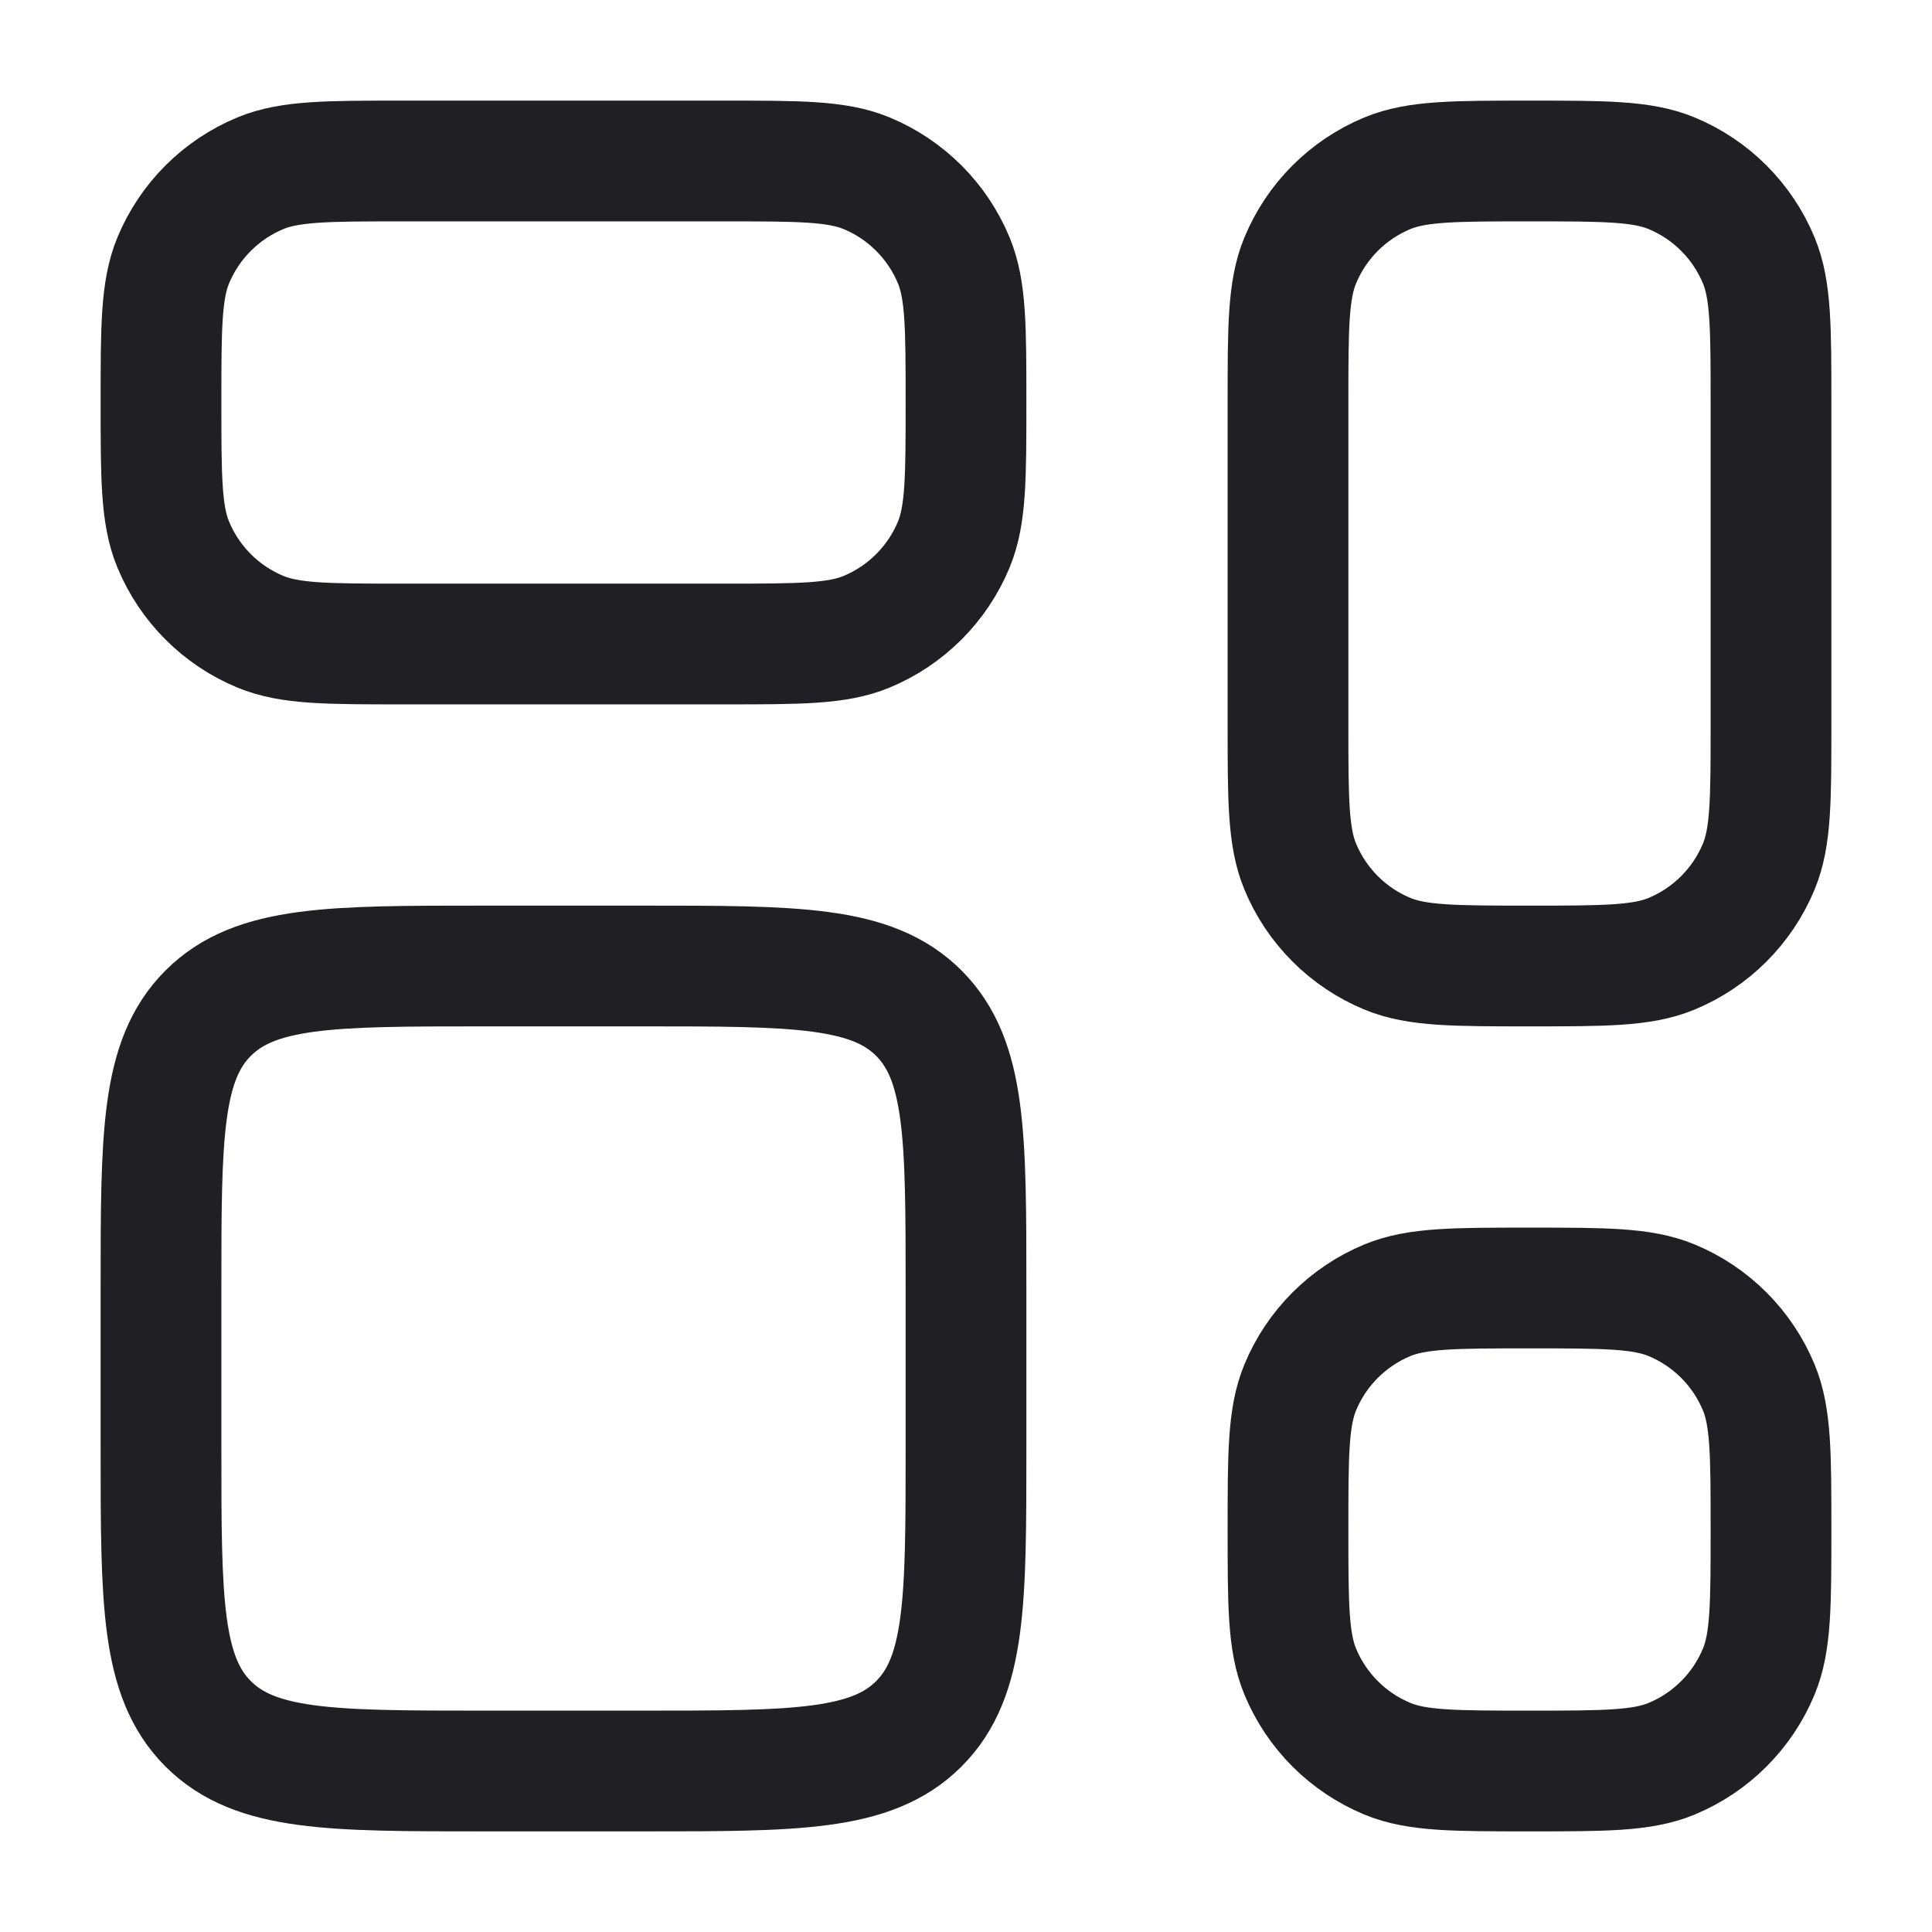 <svg xmlns="http://www.w3.org/2000/svg" viewBox="0 0 24 24" width="20" height="20" color="#202024" fill="none">
    <path d="M16 5C16 4.068 16 3.602 16.152 3.235C16.355 2.745 16.745 2.355 17.235 2.152C17.602 2 18.068 2 19 2C19.932 2 20.398 2 20.765 2.152C21.255 2.355 21.645 2.745 21.848 3.235C22 3.602 22 4.068 22 5V9C22 9.932 22 10.398 21.848 10.765C21.645 11.255 21.255 11.645 20.765 11.848C20.398 12 19.932 12 19 12C18.068 12 17.602 12 17.235 11.848C16.745 11.645 16.355 11.255 16.152 10.765C16 10.398 16 9.932 16 9V5Z" stroke="currentColor" stroke-width="1.5" />
    <path d="M16 19C16 18.068 16 17.602 16.152 17.235C16.355 16.745 16.745 16.355 17.235 16.152C17.602 16 18.068 16 19 16C19.932 16 20.398 16 20.765 16.152C21.255 16.355 21.645 16.745 21.848 17.235C22 17.602 22 18.068 22 19C22 19.932 22 20.398 21.848 20.765C21.645 21.255 21.255 21.645 20.765 21.848C20.398 22 19.932 22 19 22C18.068 22 17.602 22 17.235 21.848C16.745 21.645 16.355 21.255 16.152 20.765C16 20.398 16 19.932 16 19Z" stroke="currentColor" stroke-width="1.5" />
    <path d="M2 16C2 14.114 2 13.172 2.586 12.586C3.172 12 4.114 12 6 12H8C9.886 12 10.828 12 11.414 12.586C12 13.172 12 14.114 12 16V18C12 19.886 12 20.828 11.414 21.414C10.828 22 9.886 22 8 22H6C4.114 22 3.172 22 2.586 21.414C2 20.828 2 19.886 2 18V16Z" stroke="currentColor" stroke-width="1.5" />
    <path d="M2 5C2 4.068 2 3.602 2.152 3.235C2.355 2.745 2.745 2.355 3.235 2.152C3.602 2 4.068 2 5 2H9C9.932 2 10.398 2 10.765 2.152C11.255 2.355 11.645 2.745 11.848 3.235C12 3.602 12 4.068 12 5C12 5.932 12 6.398 11.848 6.765C11.645 7.255 11.255 7.645 10.765 7.848C10.398 8 9.932 8 9 8H5C4.068 8 3.602 8 3.235 7.848C2.745 7.645 2.355 7.255 2.152 6.765C2 6.398 2 5.932 2 5Z" stroke="currentColor" stroke-width="1.5" />
</svg>